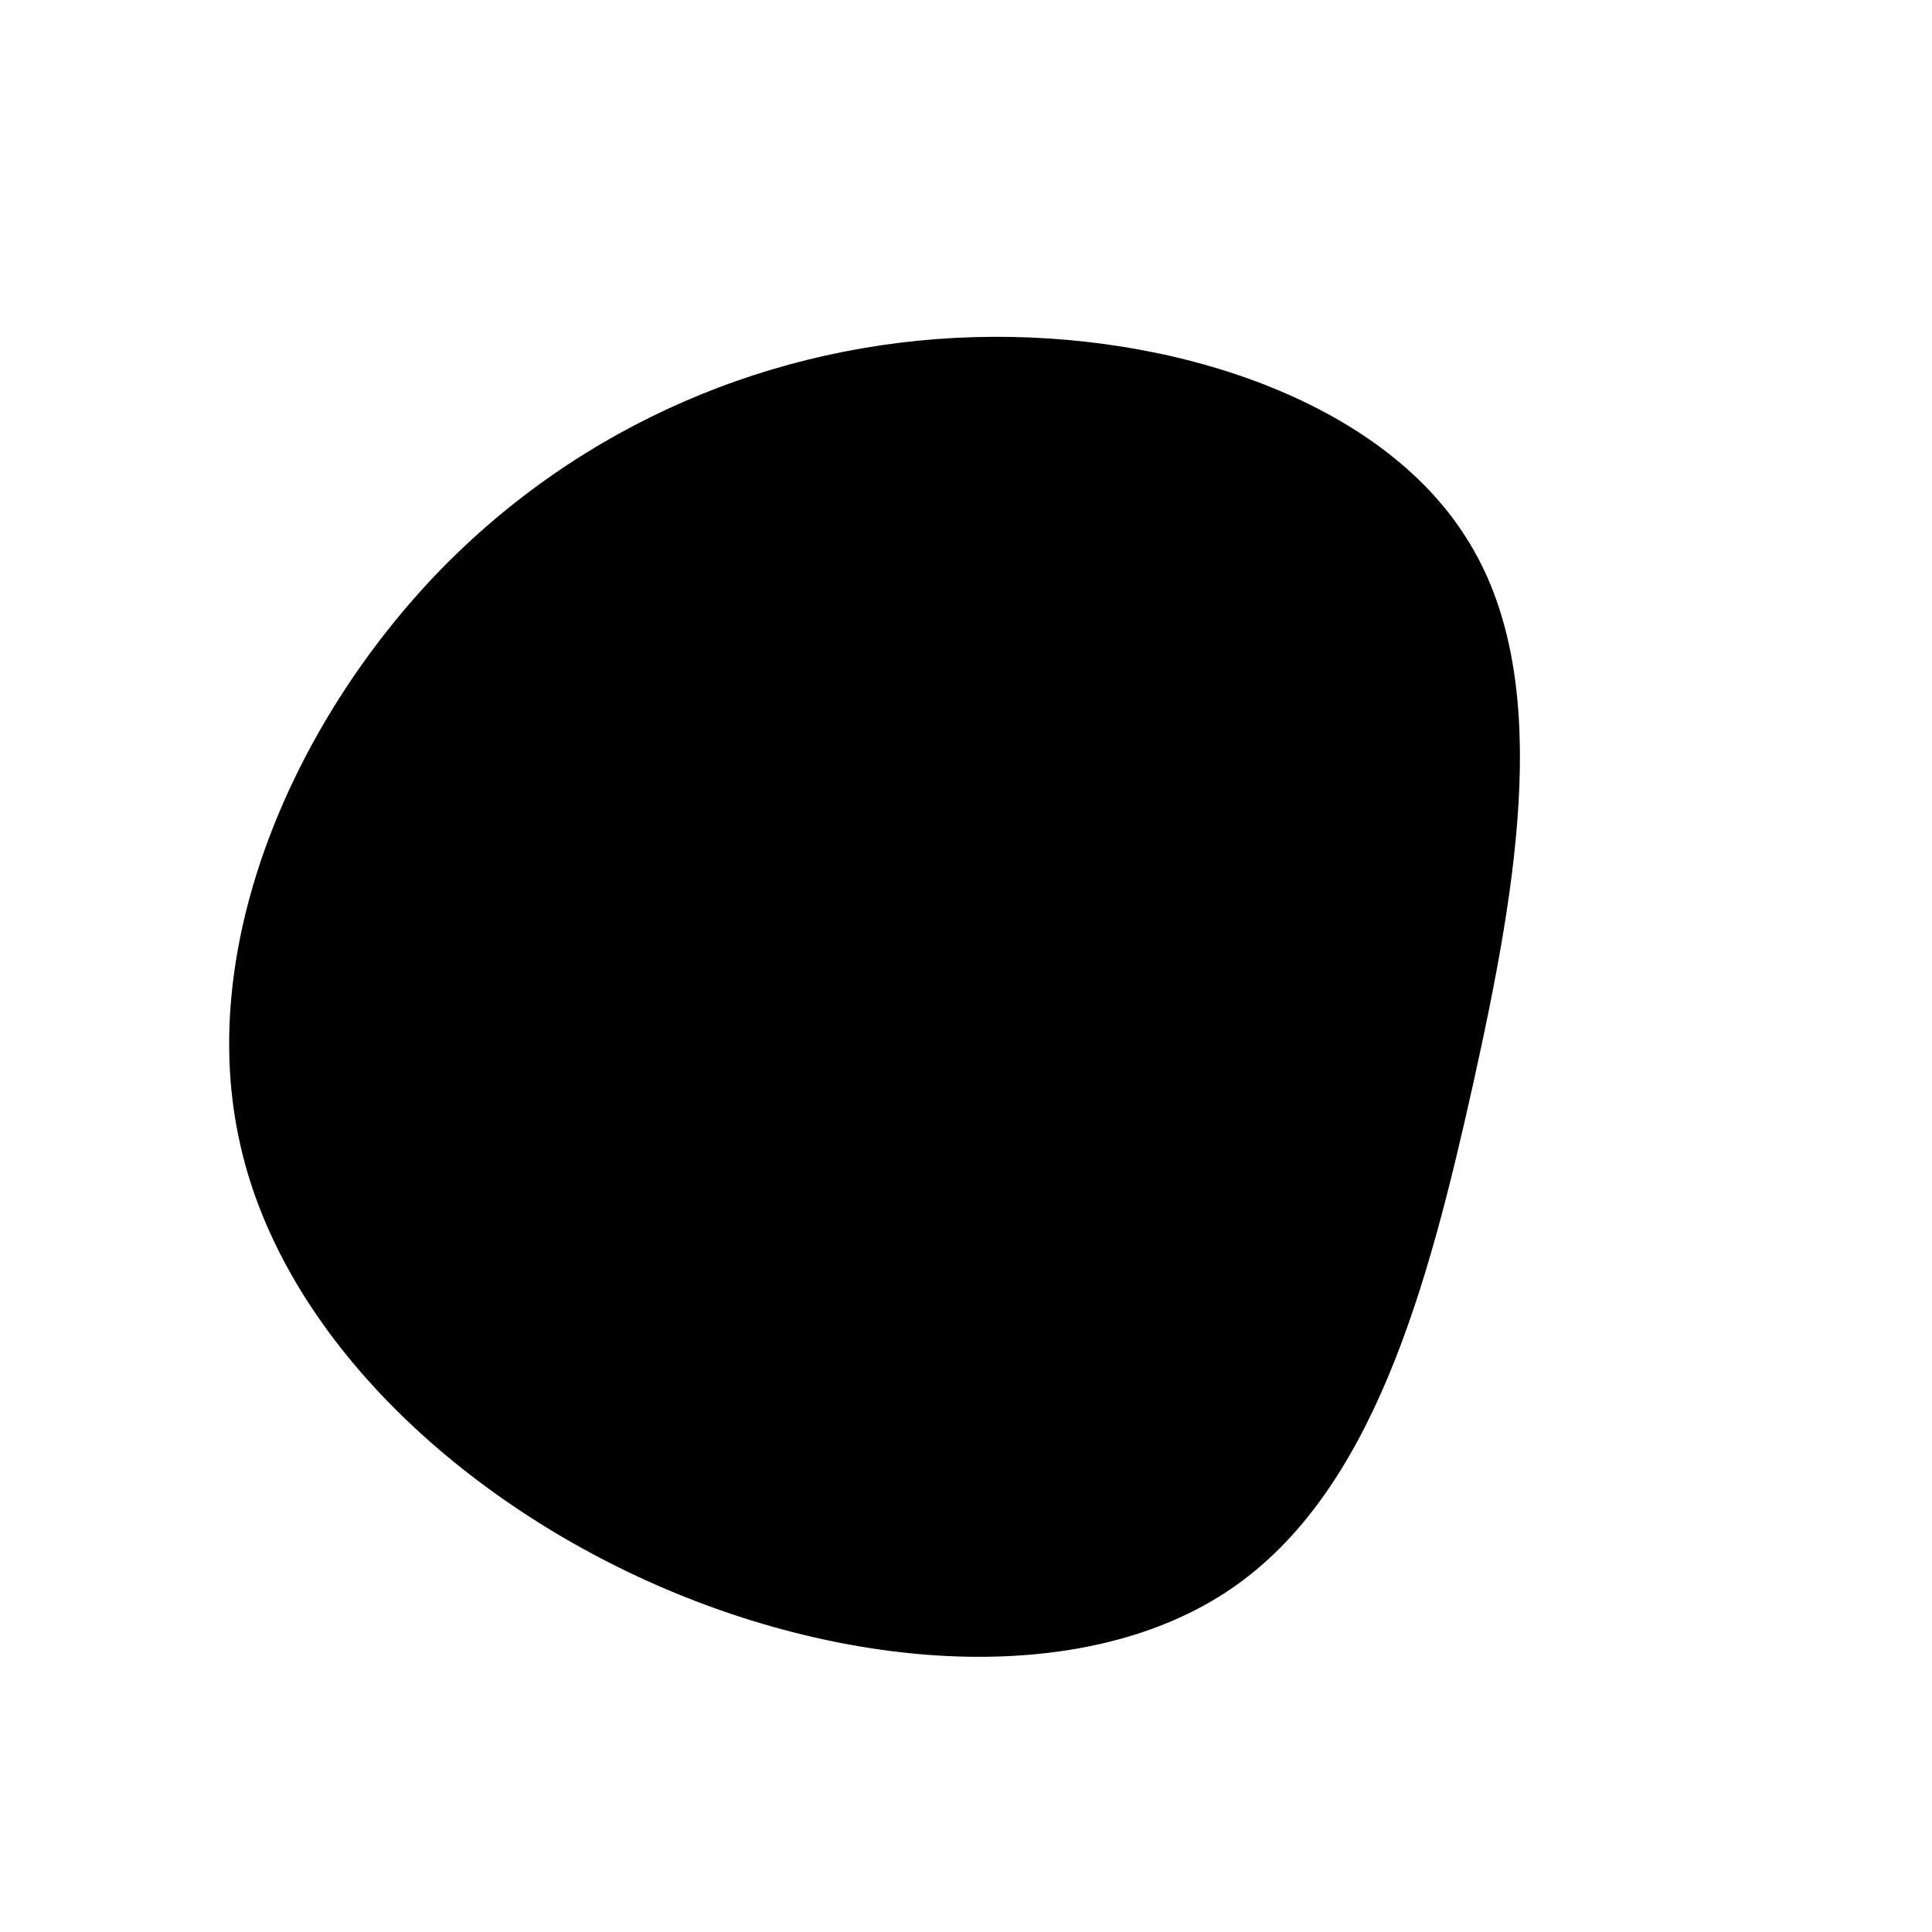 <?xml version="1.0" standalone="no"?>
<svg viewBox="0 0 200 200" xmlns="http://www.w3.org/2000/svg">
  <path fill="#00000" d="M51.8,-44.3C60.8,-30.2,57.2,-9,52.5,12.2C47.8,33.3,42.1,54.5,27.4,64.5C12.7,74.5,-11,73.3,-32,64.1C-53,54.9,-71.2,37.7,-75.3,17.7C-79.5,-2.3,-69.7,-25,-54.8,-40.6C-39.9,-56.1,-19.9,-64.5,0.8,-65.1C21.5,-65.7,42.9,-58.5,51.8,-44.3Z" transform="translate(100 100)" />
</svg>
